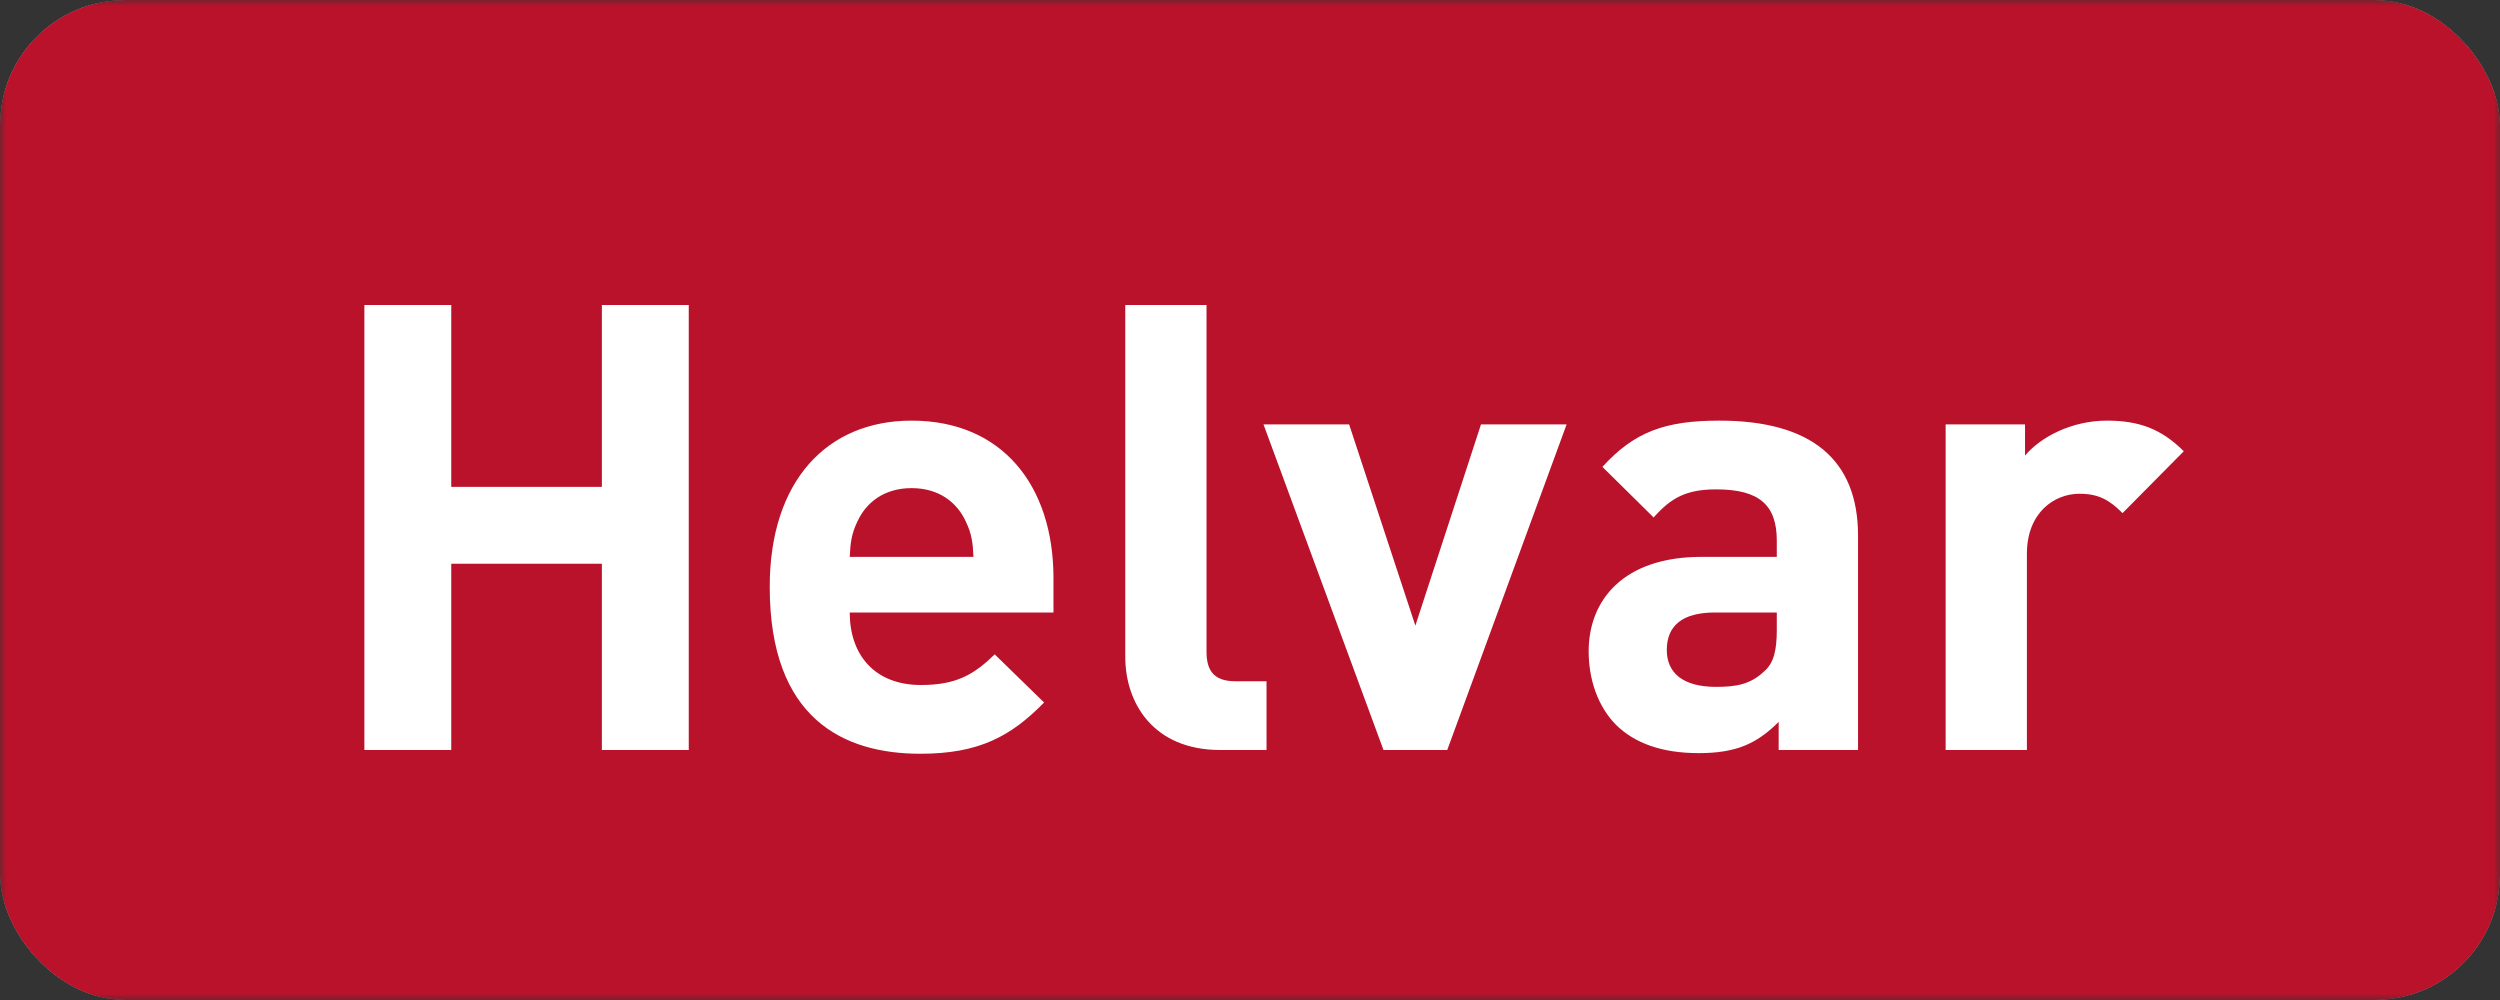 <svg xmlns="http://www.w3.org/2000/svg" width="200" height="80" fill="none" viewBox="0 0 200 80">
  <rect x="0" y="0" width="200" height="80" fill="#333333" stroke="none"/>
  <g clip-path="url(#a)">
    <mask id="b" width="200" height="80" x="0" y="0" maskUnits="userSpaceOnUse" style="mask-type:luminance">
      <path fill="#fff" d="M200 0H0v80h200V0Z"/>
    </mask>
    <g mask="url(#b)">
      <path fill="#fff" d="M200 0H0v80h200V0Z"/>
      <path fill="#BA122B" d="M191.667 0H8.333C3.731 0 0 1.492 0 3.333v73.334C0 78.507 3.731 80 8.333 80h183.334c4.602 0 8.333-1.492 8.333-3.333V3.333C200 1.493 196.269 0 191.667 0Z"/>
      <path fill="#fff" d="M55.1 60h-6.95V45.1H36.1V60h-6.95V24.4h6.95v14.55h12.05V24.4h6.95V60Zm29.178-11h-16.3c0 3.4 2 5.8 5.7 5.8 2.85 0 4.25-.85 5.9-2.45l3.95 3.85c-2.65 2.7-5.2 4.1-9.9 4.1-6.15 0-12.05-2.8-12.05-13.35 0-8.5 4.6-13.3 11.35-13.3 7.25 0 11.35 5.2 11.35 12.6V49Zm-6.4-4.45c-.05-1.15-.15-1.85-.6-2.8-.7-1.55-2.15-2.7-4.35-2.7-2.2 0-3.65 1.15-4.35 2.7-.45.95-.55 1.65-.6 2.8h9.9ZM101.322 60h-3.7c-5.35 0-7.6-3.75-7.6-7.45V24.4h6.5v27.75c0 1.55.65 2.35 2.3 2.35h2.5V60Zm24.008-26.05L115.779 60h-5.1l-9.6-26.05h6.85l5.3 16.1 5.25-16.1h6.85ZM148.643 60h-6.35v-2.25c-1.75 1.75-3.4 2.5-6.4 2.5-2.95 0-5.15-.8-6.65-2.3-1.4-1.45-2.15-3.55-2.15-5.85 0-4.15 2.85-7.55 9-7.55h6.05v-1.3c0-2.85-1.4-4.1-4.85-4.1-2.35 0-3.6.65-5 2.25l-4.1-4.05c2.55-2.8 5-3.7 9.35-3.7 7.35 0 11.1 3.1 11.1 9.2V60Zm-6.5-9.6V49h-4.95c-2.6 0-3.85 1.05-3.85 3 0 1.8 1.25 2.95 3.95 2.95 1.6 0 2.75-.2 3.85-1.25.75-.65 1-1.65 1-3.3Zm32.559-14.3-4.9 4.95c-1-1-1.85-1.55-3.45-1.55-2 0-4.2 1.5-4.2 4.8V60h-6.5V33.95h6.35v2.5c1.25-1.5 3.75-2.8 6.55-2.8 2.55 0 4.35.65 6.15 2.45Z"/>
    </g>
  </g>
  <defs>
    <clipPath id="a">
      <rect width="200" height="80" fill="#fff" rx="10"/>
    </clipPath>
  </defs>
</svg>
